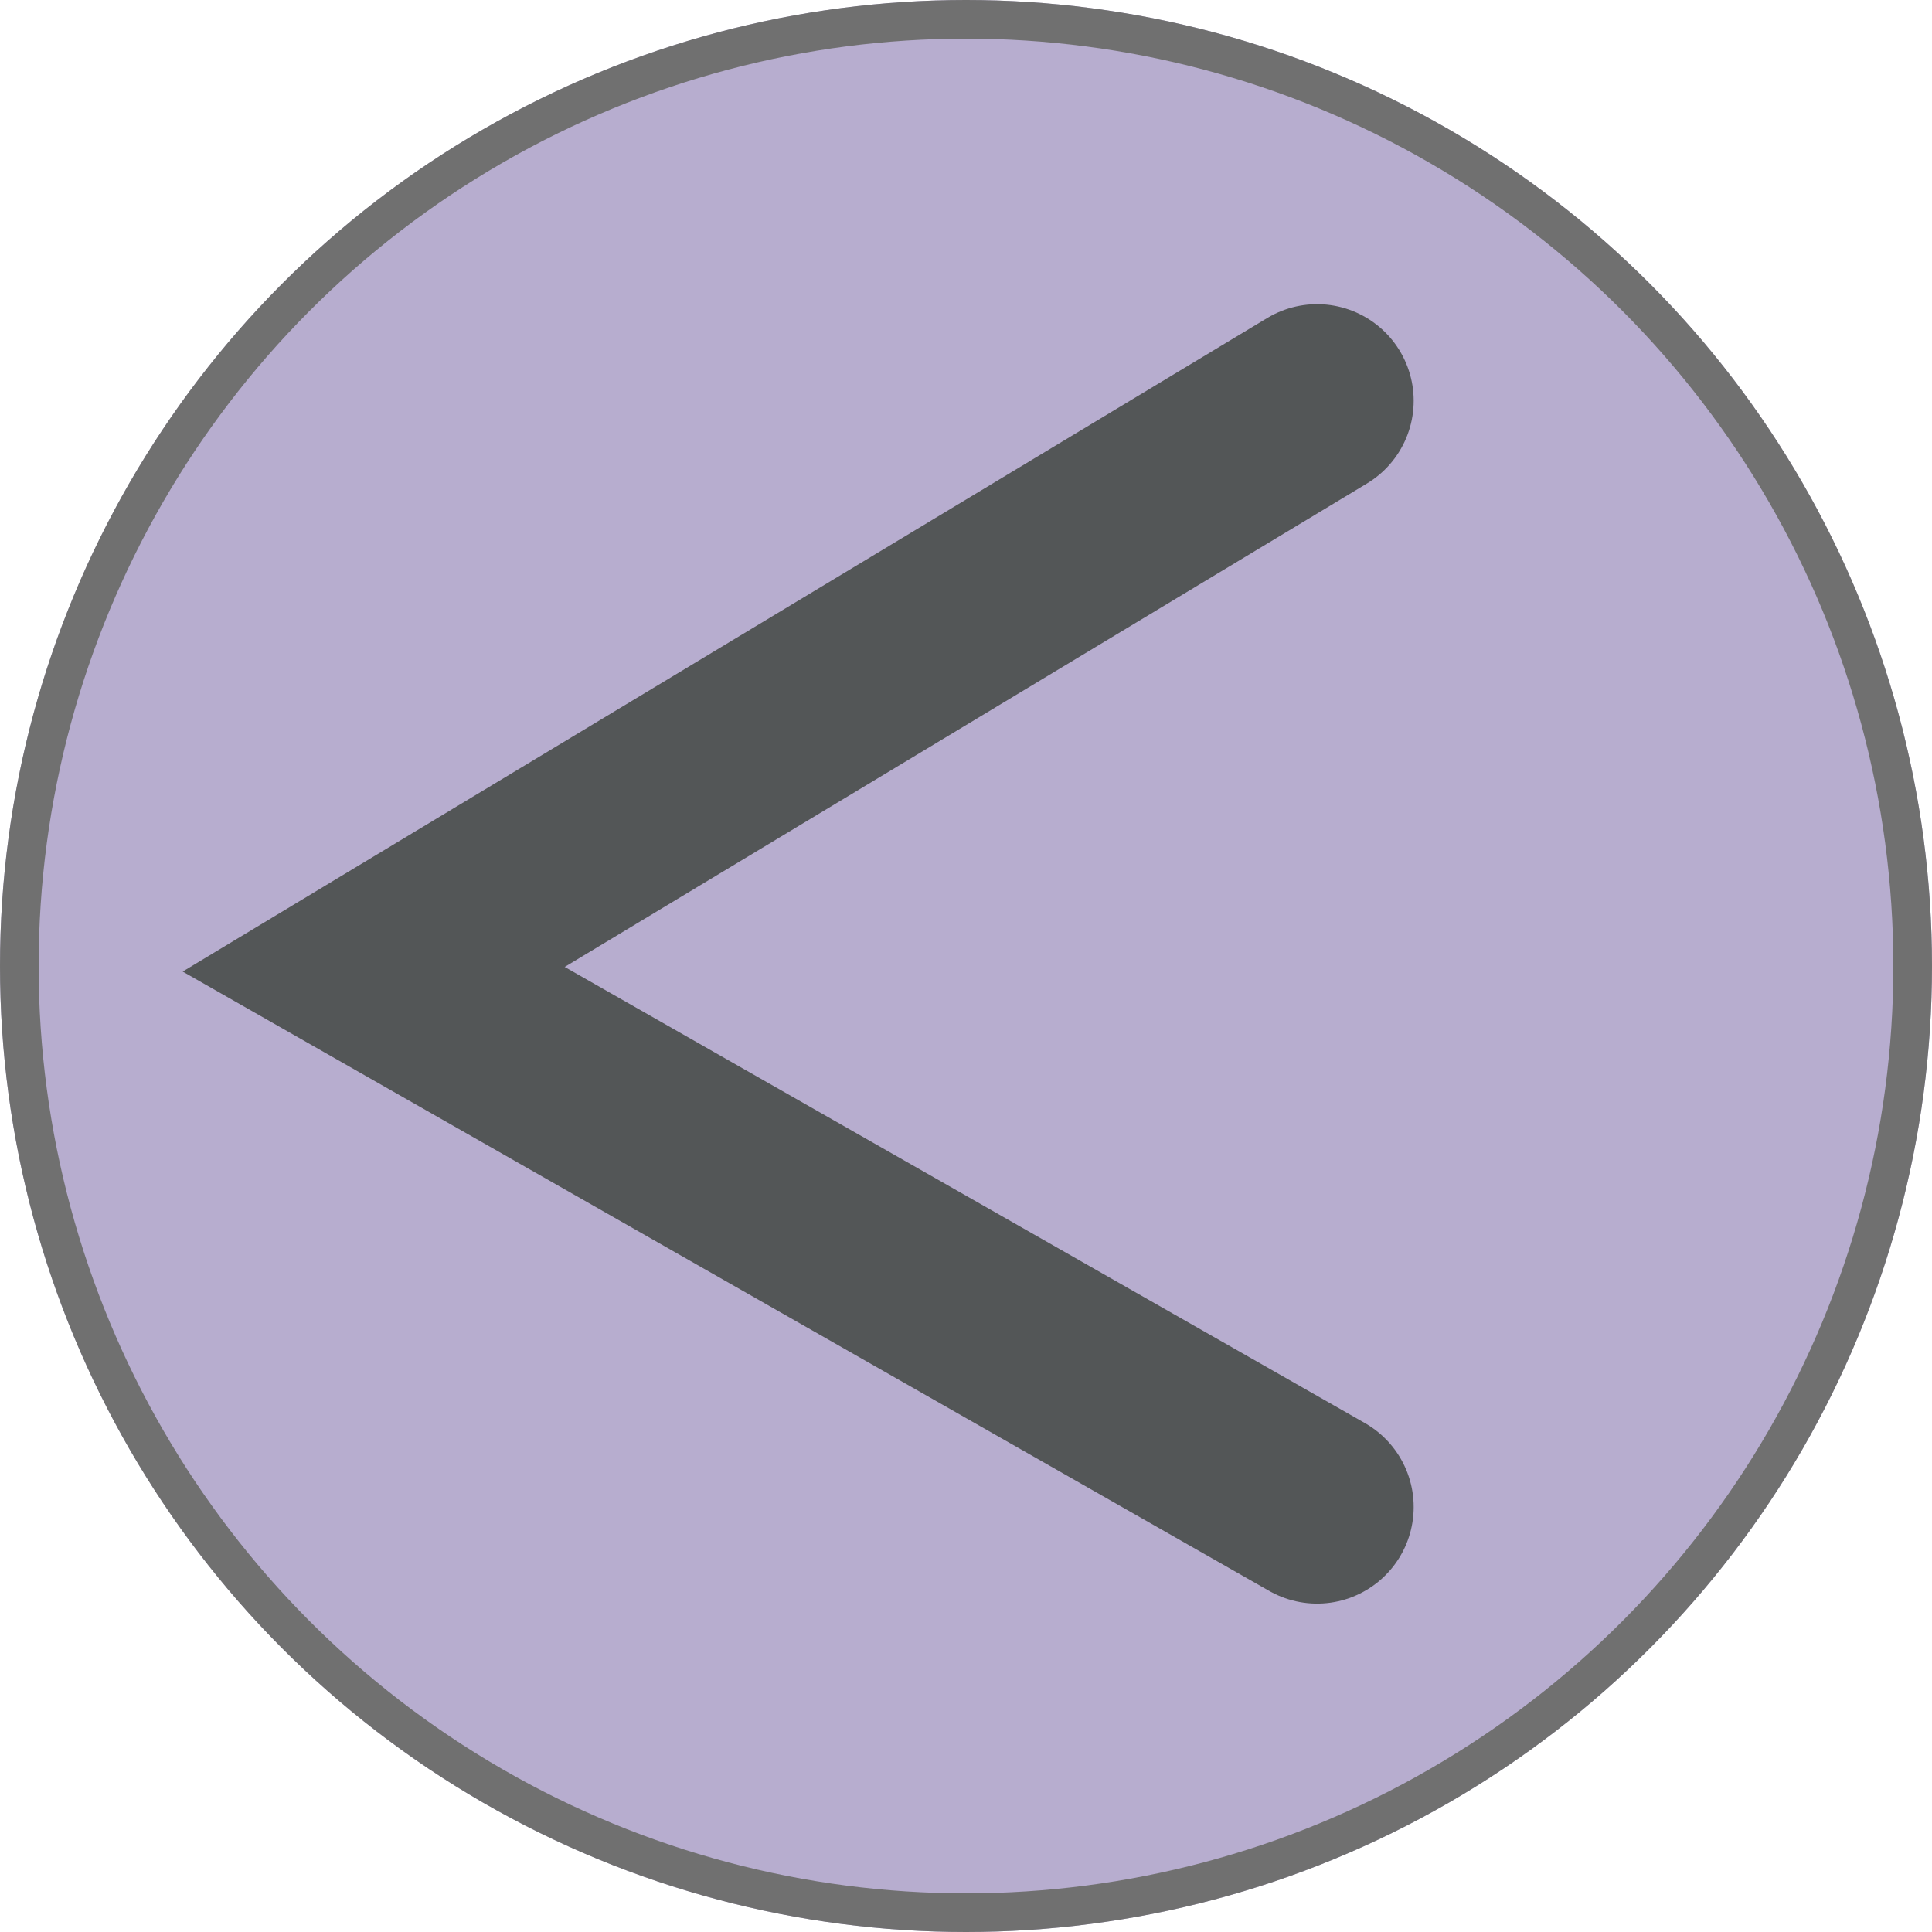 <svg id="Previous" xmlns="http://www.w3.org/2000/svg" width="50" height="50" viewBox="0 0 50 50">
  <g id="Ellipse_12" data-name="Ellipse 12" fill="#b7adcf" stroke="#707070" stroke-width="1">
    <circle cx="25" cy="25" r="25" stroke="none"/>
    <circle cx="25" cy="25" r="24.5" fill="none"/>
  </g>
  <path id="Path_6" data-name="Path 6" d="M5855.052,515.708l-24.415,14.712,24.415,13.917" transform="translate(-5820.966 -505.336)" fill="none" stroke="#535657" stroke-linecap="round" stroke-width="5"/>
</svg>
